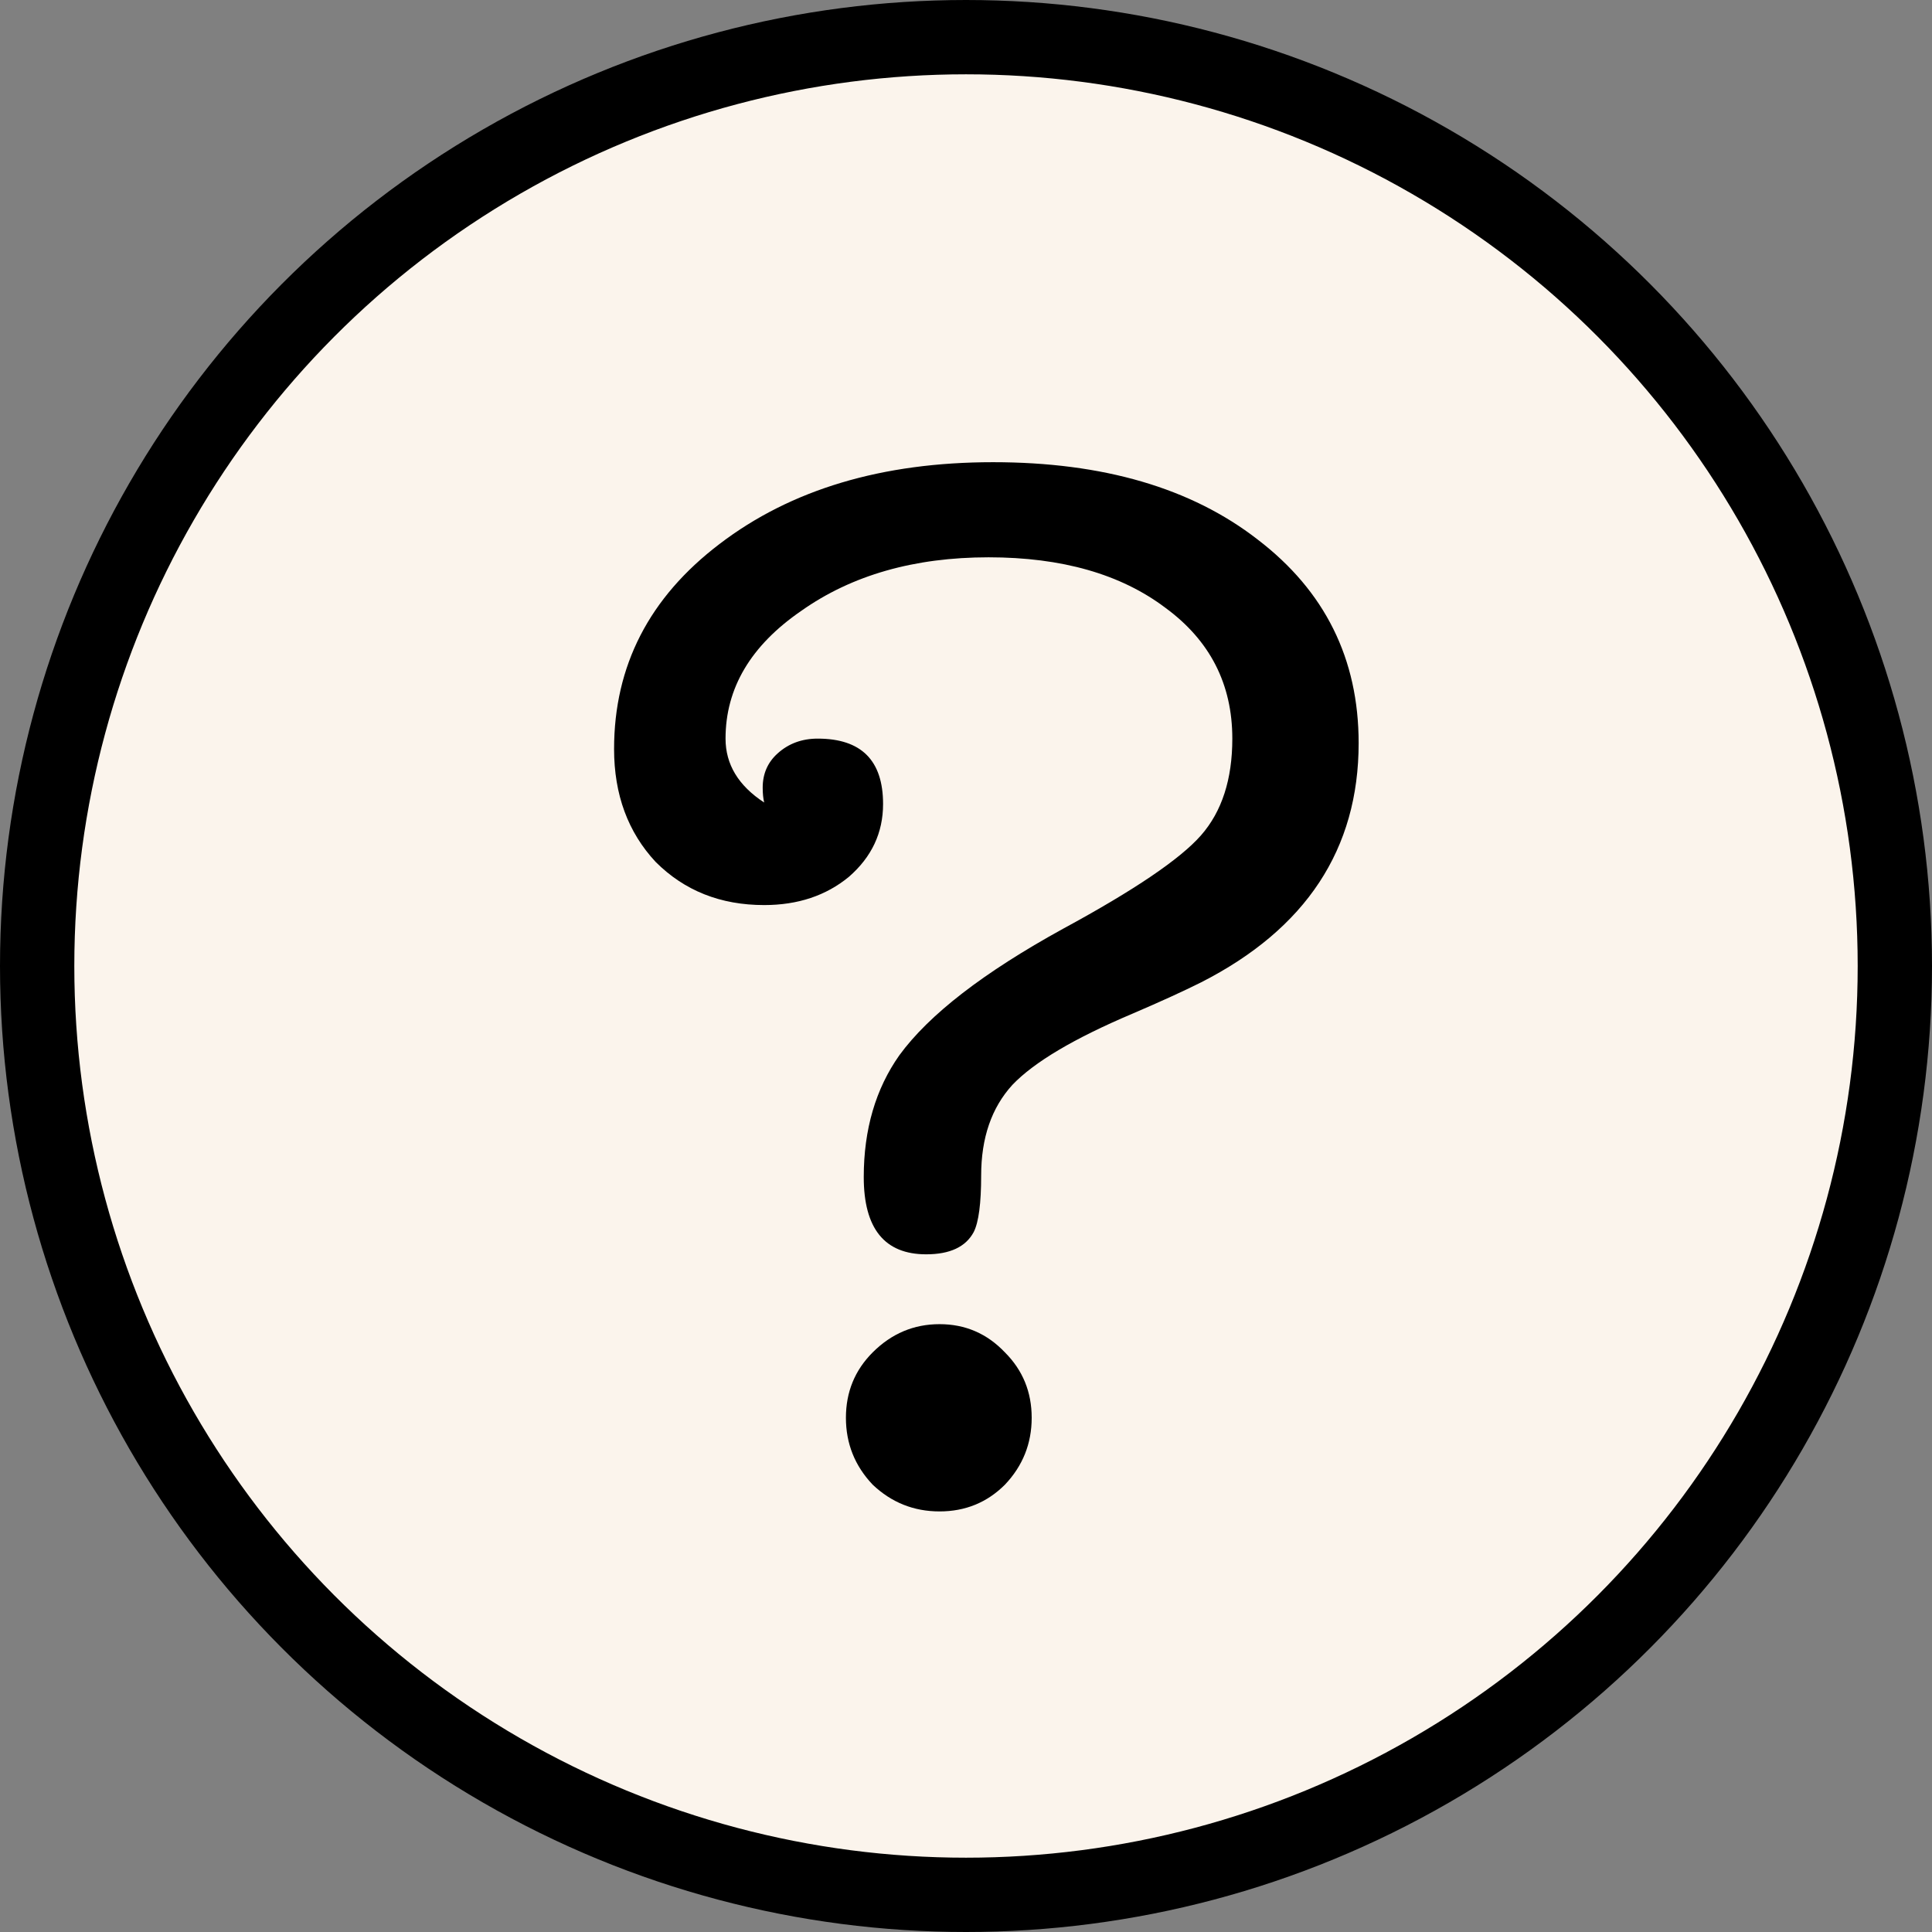 <svg width="26" height="26" viewBox="0 0 26 26" fill="none" xmlns="http://www.w3.org/2000/svg">
<rect x="0" y="0" width="26" height="26" fill="#808080" stroke="none"/>
<circle cx="13" cy="13" r="12.5" fill="#FBF4EC" stroke="black"/>
<path d="M12.644 20.34C12.297 20.34 11.997 20.22 11.744 19.98C11.504 19.727 11.384 19.427 11.384 19.08C11.384 18.733 11.504 18.44 11.744 18.2C11.997 17.947 12.297 17.82 12.644 17.82C12.991 17.82 13.284 17.947 13.524 18.2C13.764 18.44 13.884 18.733 13.884 19.08C13.884 19.427 13.764 19.727 13.524 19.98C13.284 20.22 12.991 20.34 12.644 20.34ZM9.764 9.94C9.764 10.287 9.937 10.573 10.284 10.8C10.271 10.747 10.264 10.68 10.264 10.6C10.264 10.413 10.331 10.26 10.464 10.14C10.611 10.007 10.791 9.94 11.004 9.94C11.591 9.94 11.884 10.233 11.884 10.82C11.884 11.207 11.731 11.533 11.424 11.8C11.117 12.053 10.737 12.18 10.284 12.18C9.697 12.18 9.211 11.987 8.824 11.6C8.451 11.2 8.264 10.693 8.264 10.08C8.264 8.96 8.737 8.04 9.684 7.32C10.644 6.587 11.871 6.22 13.364 6.22C14.844 6.22 16.031 6.567 16.924 7.26C17.831 7.953 18.284 8.867 18.284 10C18.284 11.427 17.577 12.5 16.164 13.22C15.924 13.34 15.617 13.48 15.244 13.64C14.457 13.973 13.917 14.293 13.624 14.6C13.344 14.907 13.204 15.313 13.204 15.82C13.204 16.193 13.171 16.447 13.104 16.58C12.997 16.78 12.784 16.88 12.464 16.88C11.904 16.88 11.624 16.533 11.624 15.84C11.624 15.2 11.784 14.653 12.104 14.2C12.504 13.653 13.237 13.087 14.304 12.5C15.264 11.98 15.884 11.56 16.164 11.24C16.444 10.92 16.584 10.487 16.584 9.94C16.584 9.207 16.284 8.62 15.684 8.18C15.084 7.727 14.291 7.5 13.304 7.5C12.304 7.5 11.464 7.74 10.784 8.22C10.104 8.687 9.764 9.26 9.764 9.94Z" fill="black"/>
</svg>
